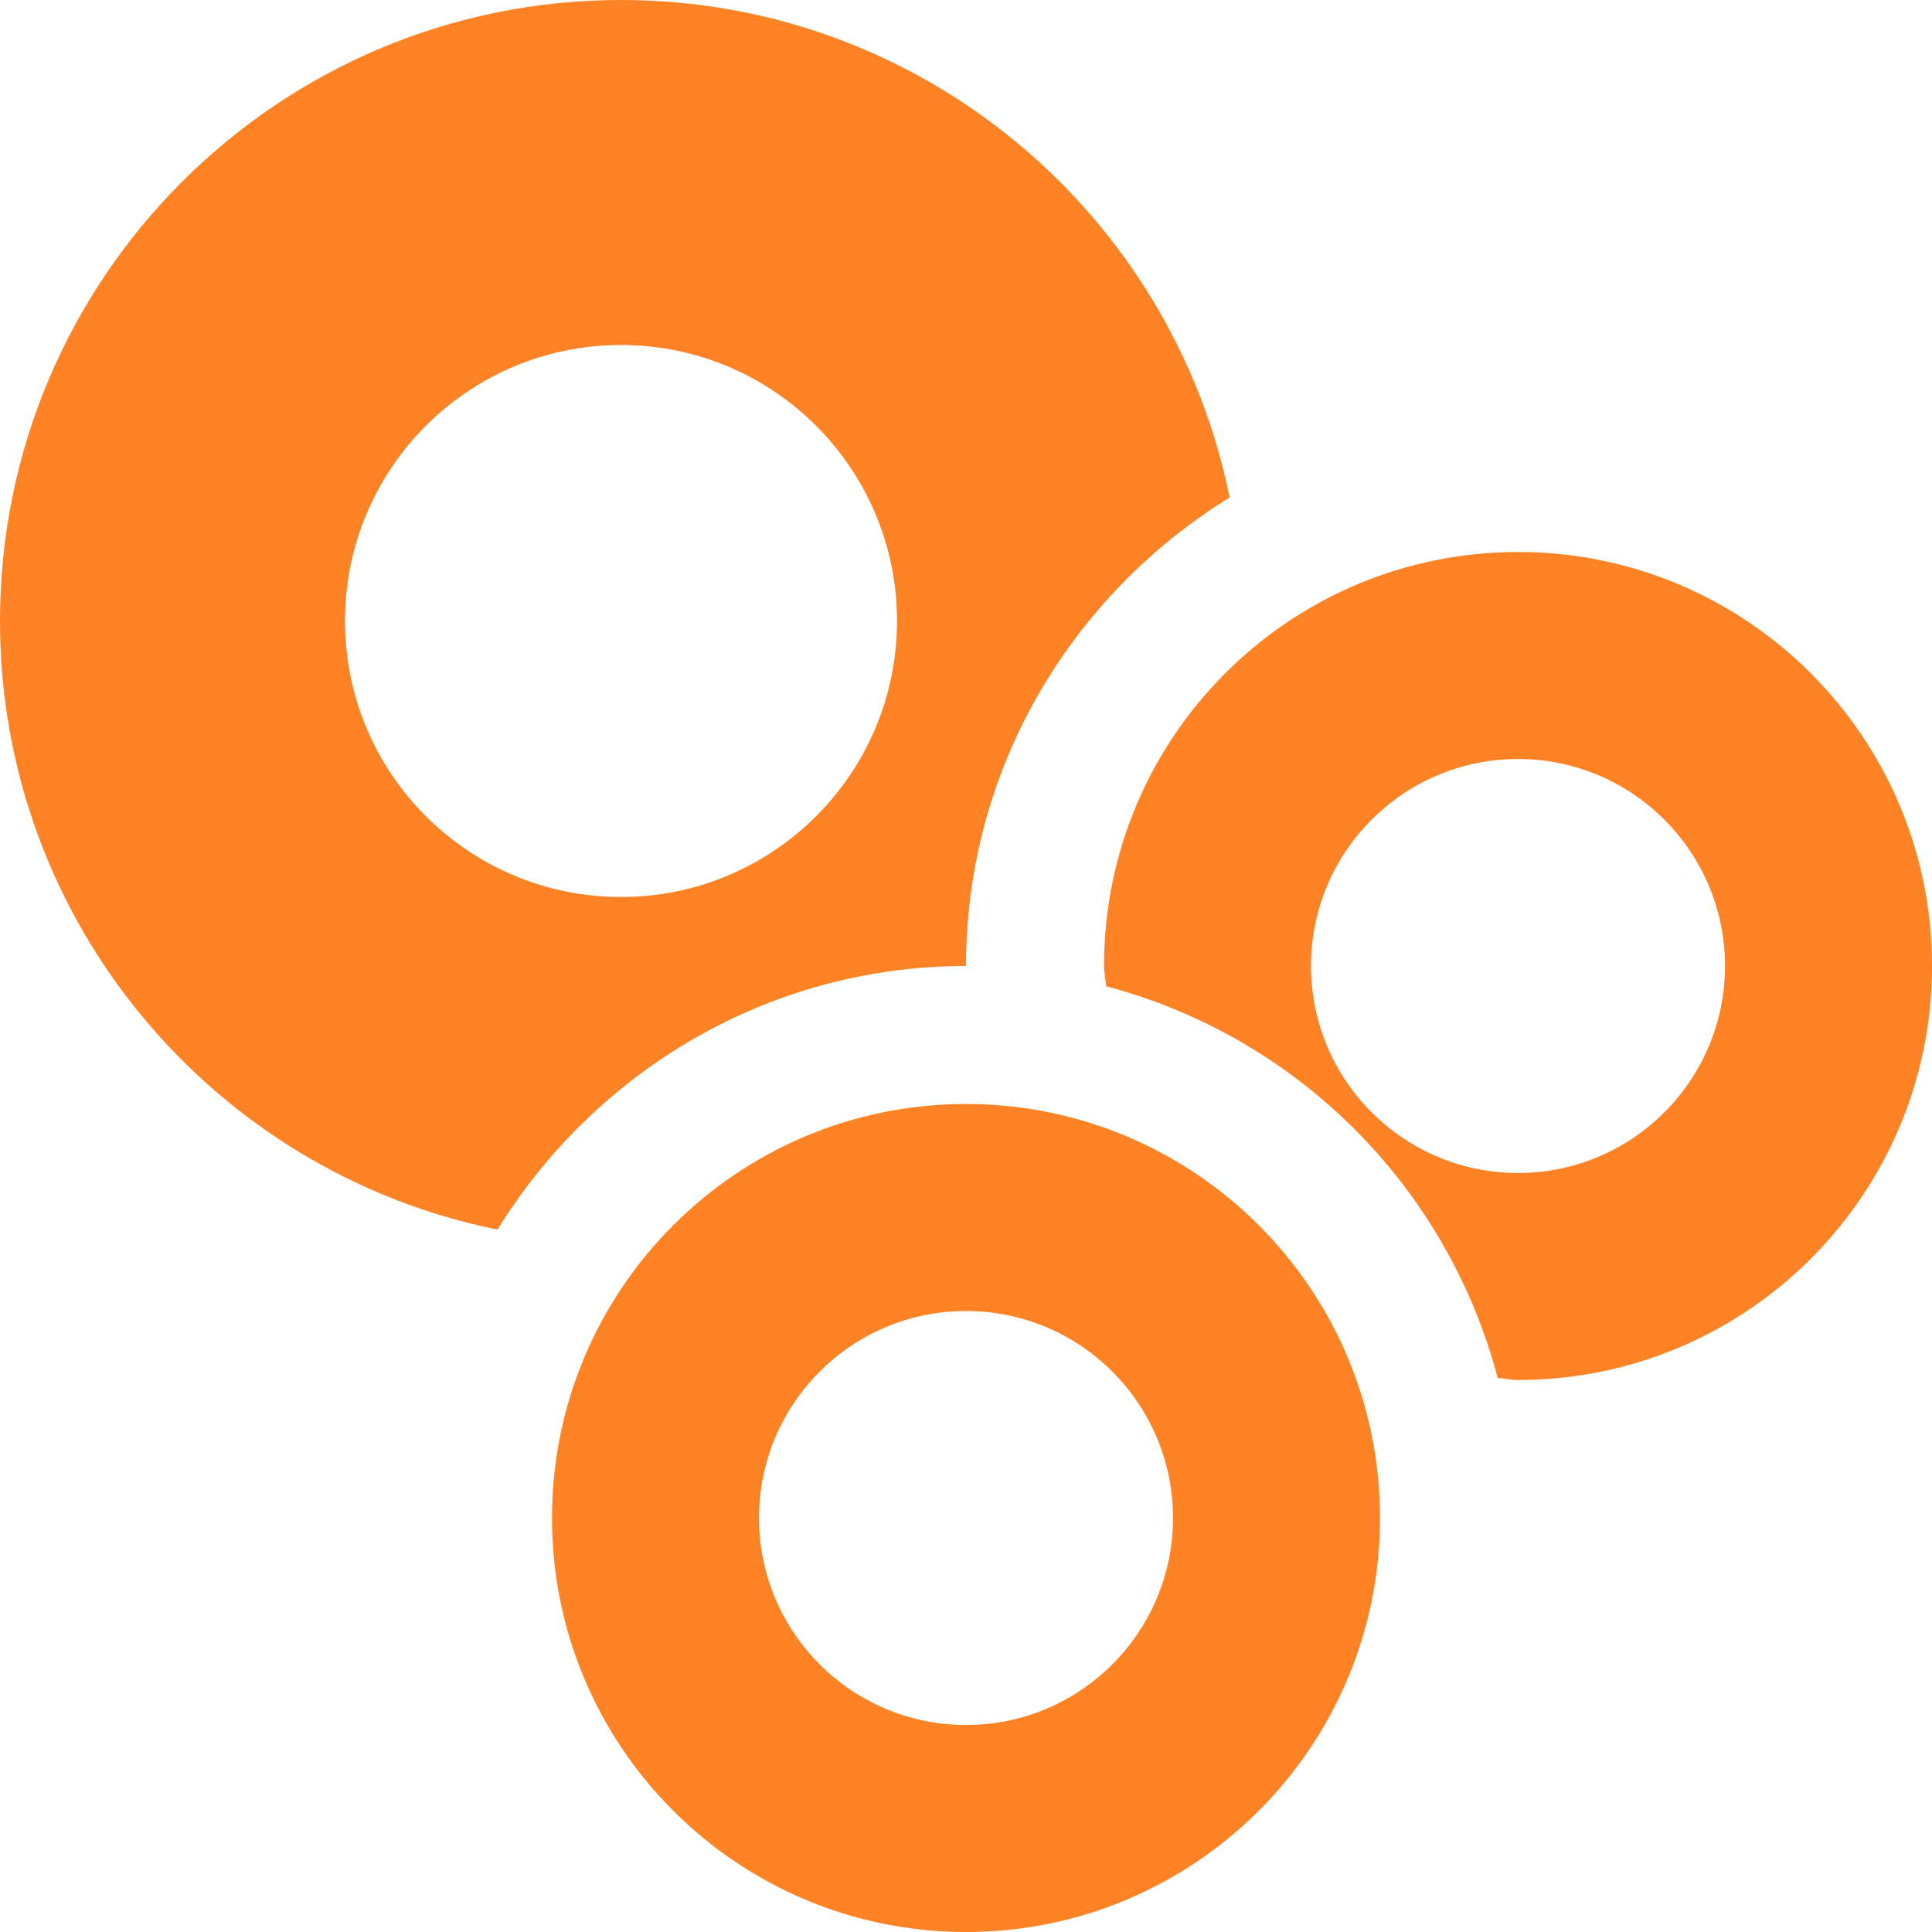 <?xml version="1.0" encoding="utf-8"?>
<!-- Generator: Adobe Illustrator 27.9.0, SVG Export Plug-In . SVG Version: 6.00 Build 0)  -->
<svg version="1.1" id="ApplicationServer" xmlns="http://www.w3.org/2000/svg" xmlns:xlink="http://www.w3.org/1999/xlink" x="0px"
	 y="0px" width="14px" height="14px" viewBox="0 0 14 14" enable-background="new 0 0 14 14" xml:space="preserve">
<path fill="#FF8224" d="M7,7c0-1.438,0.769-2.69,1.91-3.395C8.495,1.549,6.679,0,4.5,0C2.015,0,0,2.015,0,4.5
	c0,2.179,1.549,3.995,3.605,4.41C4.31,7.769,5.562,7,7,7z M2.5,4.5c0-1.105,0.895-2,2-2c1.104,0,2,0.895,2,2c0,1.105-0.896,2-2,2
	C3.395,6.5,2.5,5.605,2.5,4.5z M7,8c-1.657,0-3,1.343-3,3s1.343,3,3,3c1.657,0,3-1.343,3-3S8.657,8,7,8z M7,12.5
	c-0.828,0-1.5-0.672-1.5-1.5S6.172,9.5,7,9.5c0.828,0,1.5,0.672,1.5,1.5S7.828,12.5,7,12.5z M11,4C9.343,4,8,5.343,8,7
	c0,0.05,0.012,0.097,0.015,0.147c1.387,0.366,2.472,1.452,2.838,2.839C10.903,9.988,10.95,10,11,10c1.657,0,3-1.343,3-3
	S12.657,4,11,4z M11,8.5c-0.828,0-1.5-0.672-1.5-1.5s0.672-1.5,1.5-1.5c0.828,0,1.5,0.672,1.5,1.5S11.828,8.5,11,8.5z"/>
</svg>
